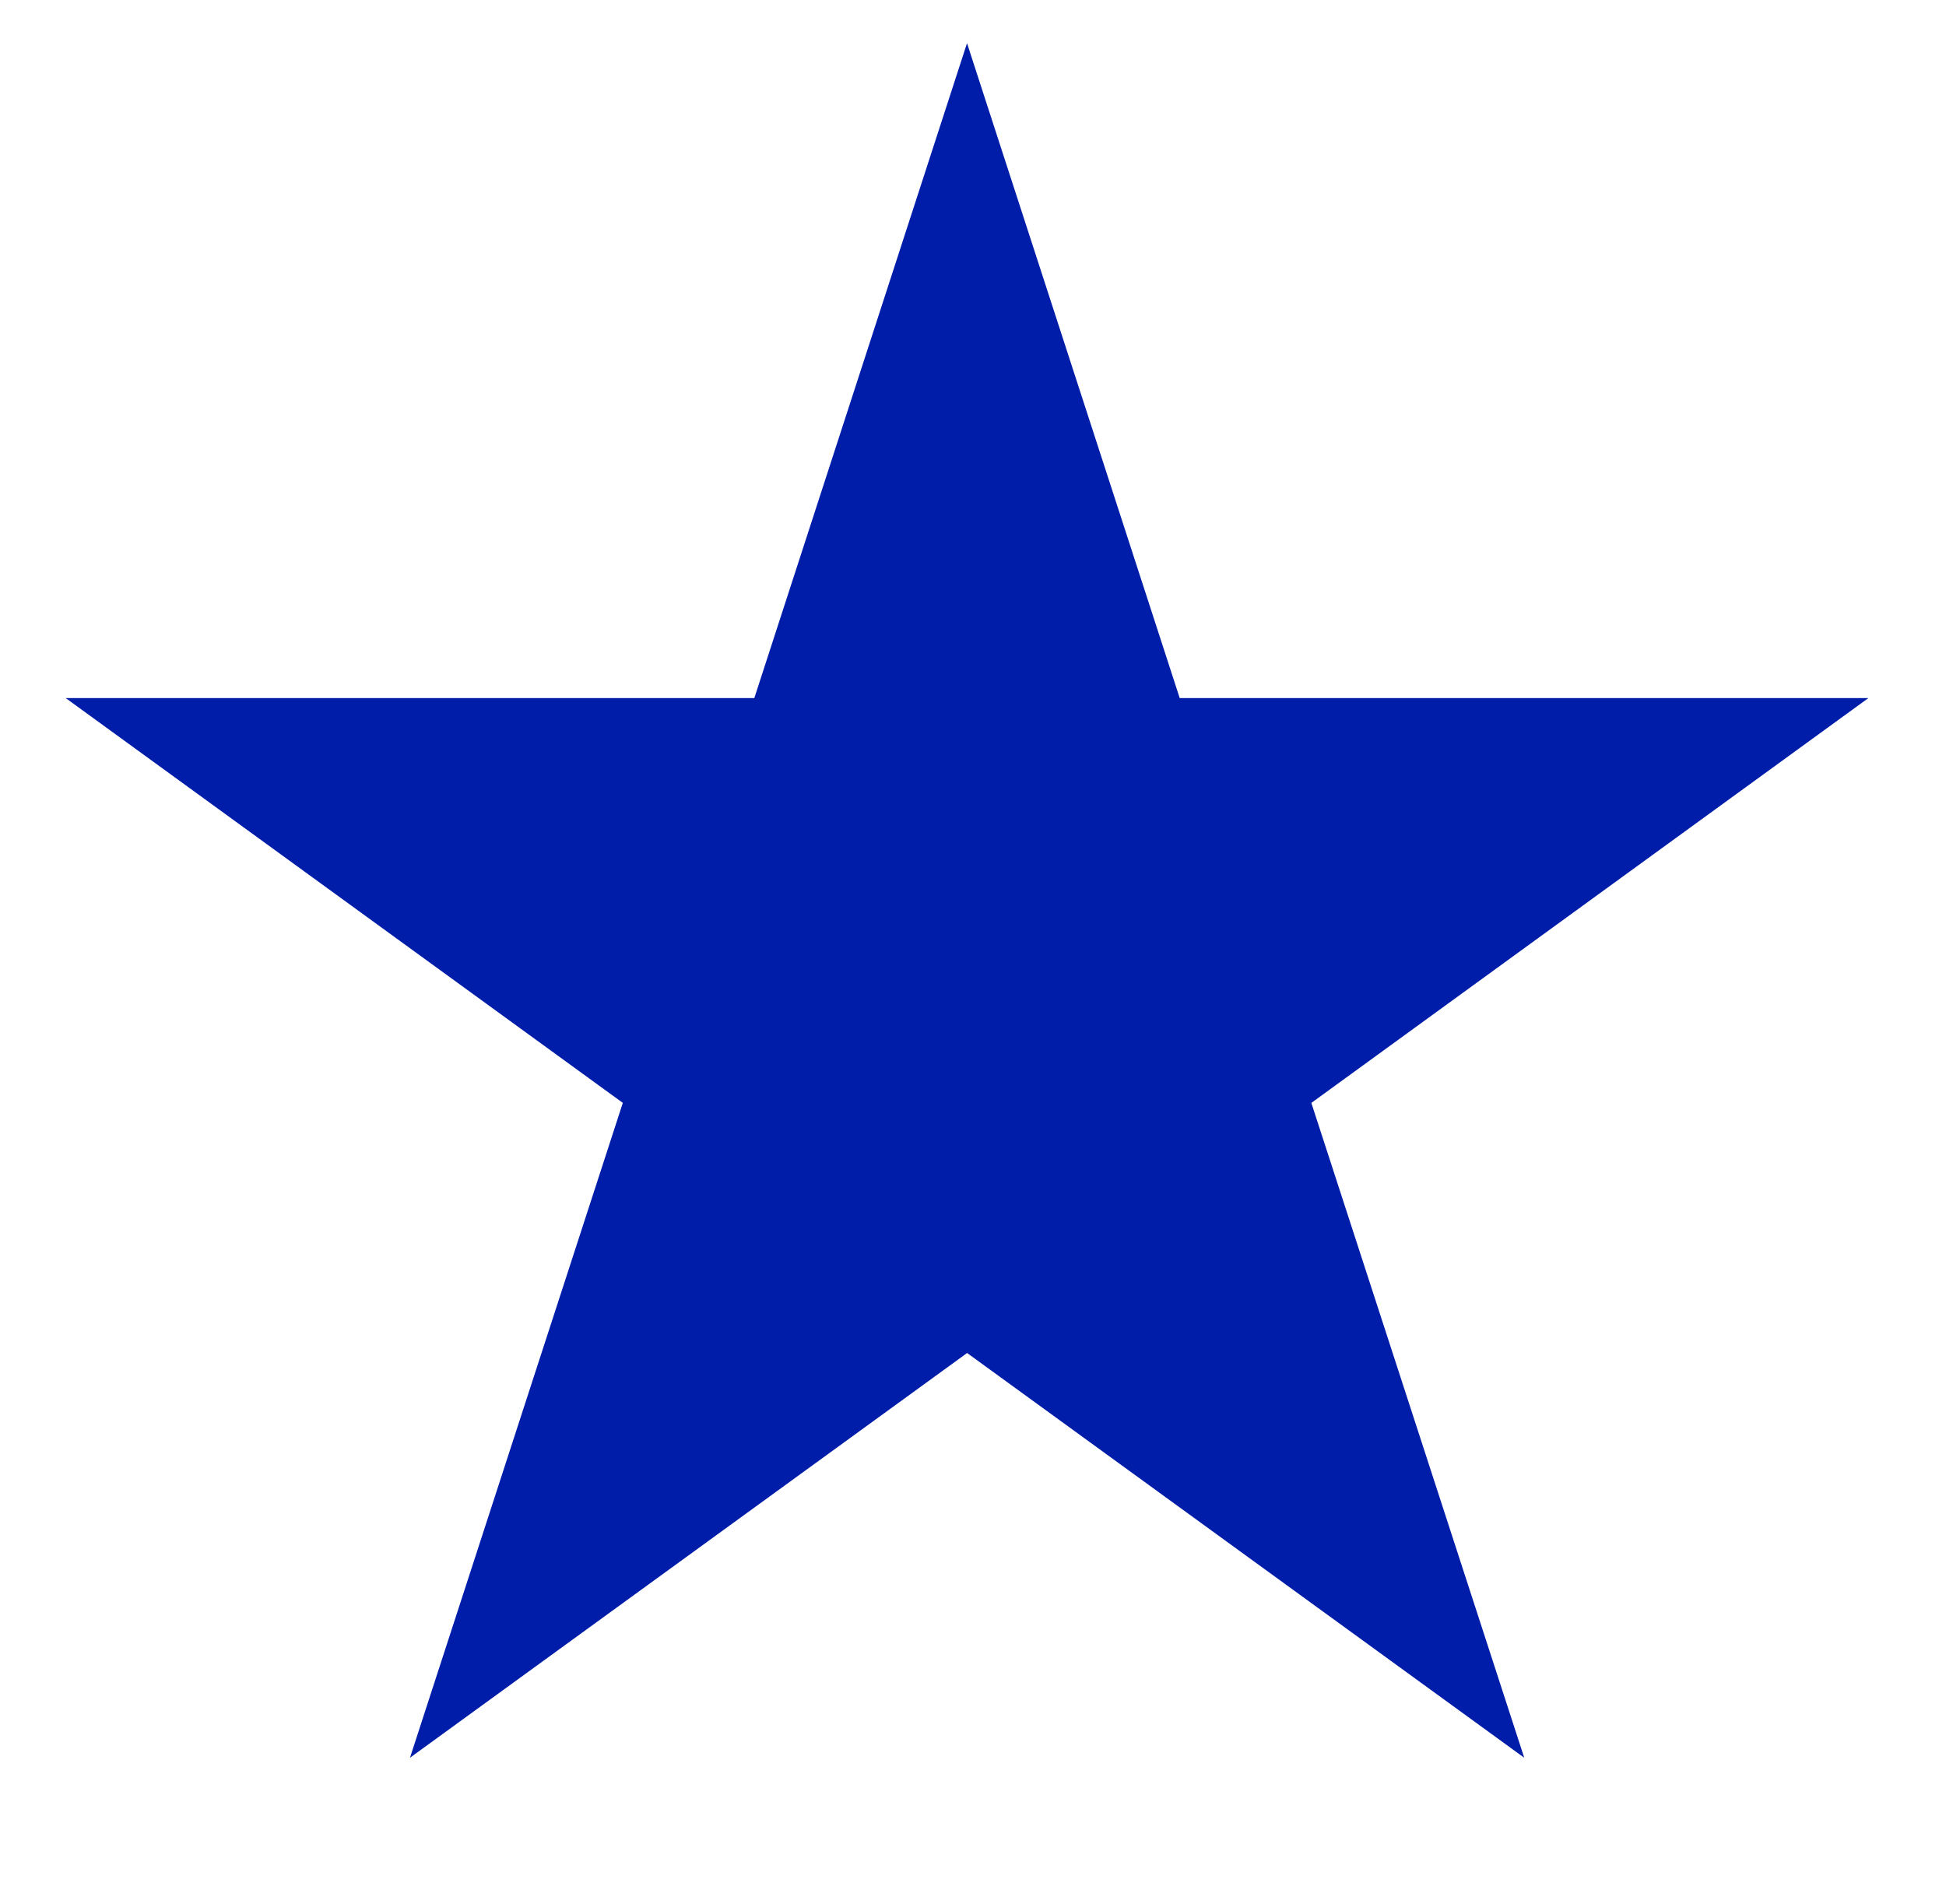 <?xml version="1.0" encoding="utf-8"?>
<!-- Generator: Adobe Illustrator 16.0.0, SVG Export Plug-In . SVG Version: 6.00 Build 0)  -->
<!DOCTYPE svg PUBLIC "-//W3C//DTD SVG 1.1//EN" "http://www.w3.org/Graphics/SVG/1.1/DTD/svg11.dtd">
<svg version="1.1" id="Layer_1" xmlns="http://www.w3.org/2000/svg" xmlns:xlink="http://www.w3.org/1999/xlink" x="0px" y="0px"
	 width="43.25px" height="42.316px" viewBox="48.25 0 43.25 42.316" enable-background="new 48.25 0 43.25 42.316"
	 xml:space="preserve">
<path fill="#001DAA" stroke="#001DAA" stroke-miterlimit="10" d="M81.175,37.756l-11.431-8.304l-11.431,8.304L62.68,24.32
	l-11.43-8.305h14.128l4.364-13.437l4.364,13.437h14.13l-11.429,8.306L81.175,37.756L81.175,37.756z"/>
</svg>
